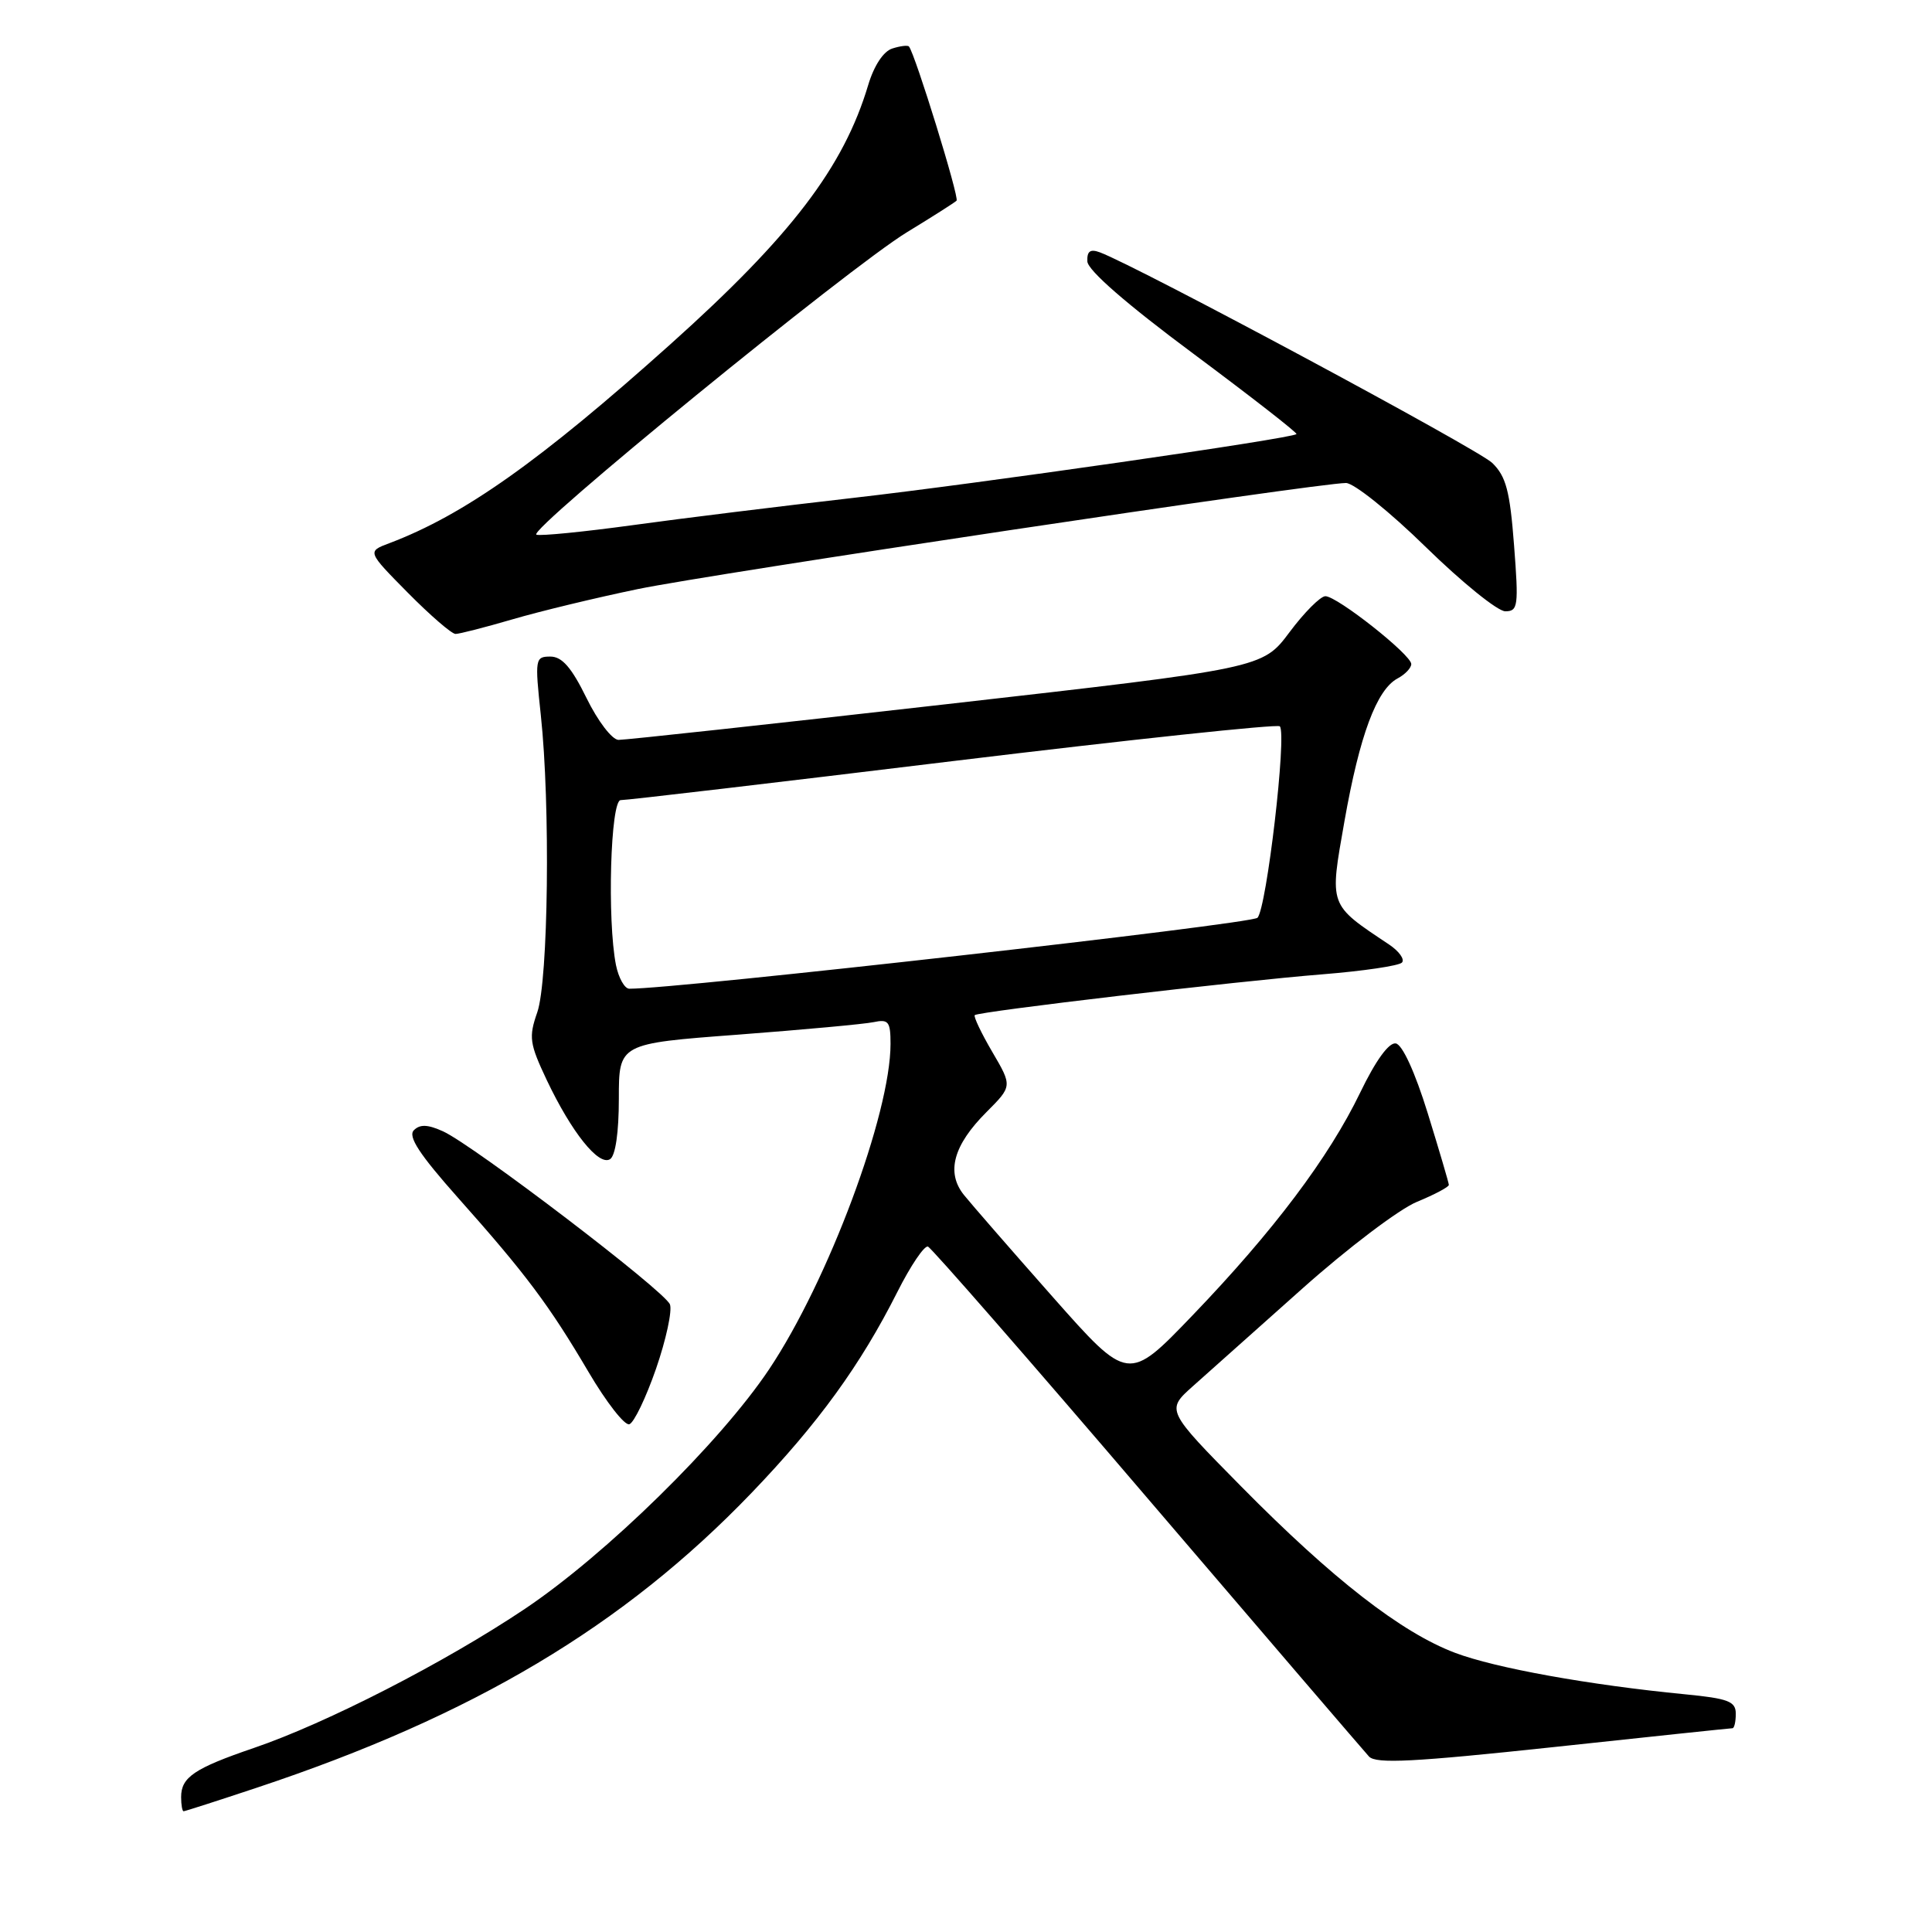 <?xml version="1.0" encoding="UTF-8" standalone="no"?>
<!DOCTYPE svg PUBLIC "-//W3C//DTD SVG 1.1//EN" "http://www.w3.org/Graphics/SVG/1.1/DTD/svg11.dtd" >
<svg xmlns="http://www.w3.org/2000/svg" xmlns:xlink="http://www.w3.org/1999/xlink" version="1.1" viewBox="0 0 256 256">
 <g >
 <path fill="currentColor"
d=" M 34.00 236.89 C 62.70 227.35 82.62 215.48 99.58 197.82 C 108.40 188.63 114.02 180.89 118.91 171.18 C 120.66 167.71 122.48 165.01 122.96 165.18 C 123.43 165.36 136.52 180.35 152.03 198.50 C 167.55 216.65 180.77 232.06 181.40 232.75 C 182.33 233.74 187.30 233.48 205.84 231.50 C 218.64 230.12 229.32 229.00 229.56 229.00 C 229.80 229.00 230.00 228.14 230.00 227.08 C 230.00 225.44 229.01 225.06 223.25 224.50 C 210.58 223.27 198.12 221.02 192.81 219.01 C 185.68 216.32 176.56 209.22 164.50 197.00 C 154.50 186.86 154.50 186.86 158.06 183.68 C 160.03 181.93 166.55 176.11 172.56 170.75 C 178.58 165.38 185.41 160.21 187.75 159.25 C 190.08 158.29 191.99 157.28 191.98 157.00 C 191.97 156.72 190.71 152.45 189.18 147.50 C 187.50 142.07 185.82 138.41 184.95 138.26 C 184.04 138.10 182.28 140.53 180.24 144.76 C 176.09 153.36 168.75 163.12 158.00 174.31 C 149.50 183.16 149.50 183.16 139.50 171.86 C 134.00 165.64 128.70 159.55 127.72 158.33 C 125.34 155.35 126.32 151.75 130.71 147.36 C 134.14 143.92 134.14 143.92 131.48 139.38 C 130.02 136.89 128.98 134.69 129.16 134.51 C 129.66 134.03 163.96 130.00 175.26 129.10 C 180.62 128.67 185.35 127.97 185.76 127.55 C 186.17 127.13 185.39 126.04 184.04 125.14 C 176.01 119.78 176.15 120.16 178.15 108.80 C 180.16 97.43 182.41 91.39 185.18 89.90 C 186.18 89.37 187.00 88.51 187.00 87.99 C 187.00 86.76 177.18 79.00 175.62 79.00 C 174.97 79.00 172.82 81.15 170.86 83.78 C 167.29 88.55 167.29 88.55 125.40 93.31 C 102.35 95.93 82.81 98.05 81.96 98.04 C 81.10 98.02 79.22 95.56 77.72 92.50 C 75.73 88.44 74.47 87.00 72.93 87.00 C 70.91 87.00 70.86 87.28 71.66 94.75 C 72.94 106.61 72.66 129.92 71.19 134.14 C 70.04 137.44 70.16 138.27 72.46 143.14 C 75.74 150.04 79.33 154.53 80.83 153.60 C 81.55 153.16 82.00 150.06 82.00 145.58 C 82.00 138.28 82.00 138.28 97.75 137.10 C 106.41 136.44 114.51 135.70 115.75 135.44 C 117.73 135.02 118.00 135.36 118.00 138.32 C 118.00 147.60 109.74 169.73 101.91 181.44 C 95.40 191.17 80.32 205.96 69.54 213.19 C 58.96 220.28 43.25 228.34 33.62 231.62 C 25.75 234.31 24.00 235.49 24.00 238.12 C 24.00 239.16 24.15 240.00 24.33 240.00 C 24.51 240.00 28.86 238.60 34.00 236.89 Z  M 86.93 181.36 C 88.26 177.51 89.09 173.67 88.77 172.84 C 88.09 171.07 62.78 151.77 58.71 149.91 C 56.68 148.99 55.65 148.95 54.84 149.76 C 54.02 150.58 55.58 152.96 60.67 158.69 C 69.67 168.80 72.75 172.91 77.98 181.79 C 80.34 185.80 82.77 188.92 83.39 188.72 C 84.00 188.53 85.59 185.22 86.93 181.36 Z  M 67.89 82.07 C 71.53 81.00 79.00 79.20 84.50 78.06 C 94.29 76.03 174.60 64.00 178.35 64.00 C 179.40 64.00 184.17 67.83 188.94 72.50 C 193.72 77.17 198.45 81.00 199.46 81.00 C 201.15 81.00 201.24 80.31 200.62 72.25 C 200.07 65.05 199.56 63.12 197.73 61.34 C 195.83 59.50 150.80 35.33 145.75 33.44 C 144.46 32.96 144.02 33.28 144.08 34.64 C 144.14 35.82 149.27 40.29 158.13 46.87 C 165.80 52.58 171.95 57.37 171.79 57.52 C 171.16 58.11 129.55 64.10 113.00 65.98 C 103.38 67.08 90.23 68.70 83.80 69.59 C 77.36 70.47 71.64 71.04 71.08 70.85 C 69.71 70.38 112.47 35.47 120.18 30.77 C 123.54 28.72 126.50 26.84 126.75 26.59 C 127.14 26.19 121.25 7.12 120.44 6.16 C 120.28 5.97 119.29 6.09 118.23 6.43 C 117.06 6.80 115.81 8.70 115.04 11.27 C 111.79 22.15 104.83 31.28 88.85 45.60 C 71.56 61.10 61.47 68.24 51.58 71.98 C 48.65 73.08 48.65 73.08 54.04 78.54 C 57.01 81.54 59.85 84.00 60.36 84.00 C 60.87 84.00 64.26 83.13 67.89 82.07 Z  M 81.62 127.88 C 80.44 121.93 80.89 106.00 82.25 106.02 C 82.94 106.04 102.74 103.71 126.25 100.85 C 149.76 98.00 169.26 95.92 169.58 96.24 C 170.54 97.20 167.83 120.41 166.62 121.61 C 165.77 122.45 89.44 131.07 83.38 131.01 C 82.76 131.00 81.97 129.59 81.62 127.88 Z "/>
</g>
</svg>
